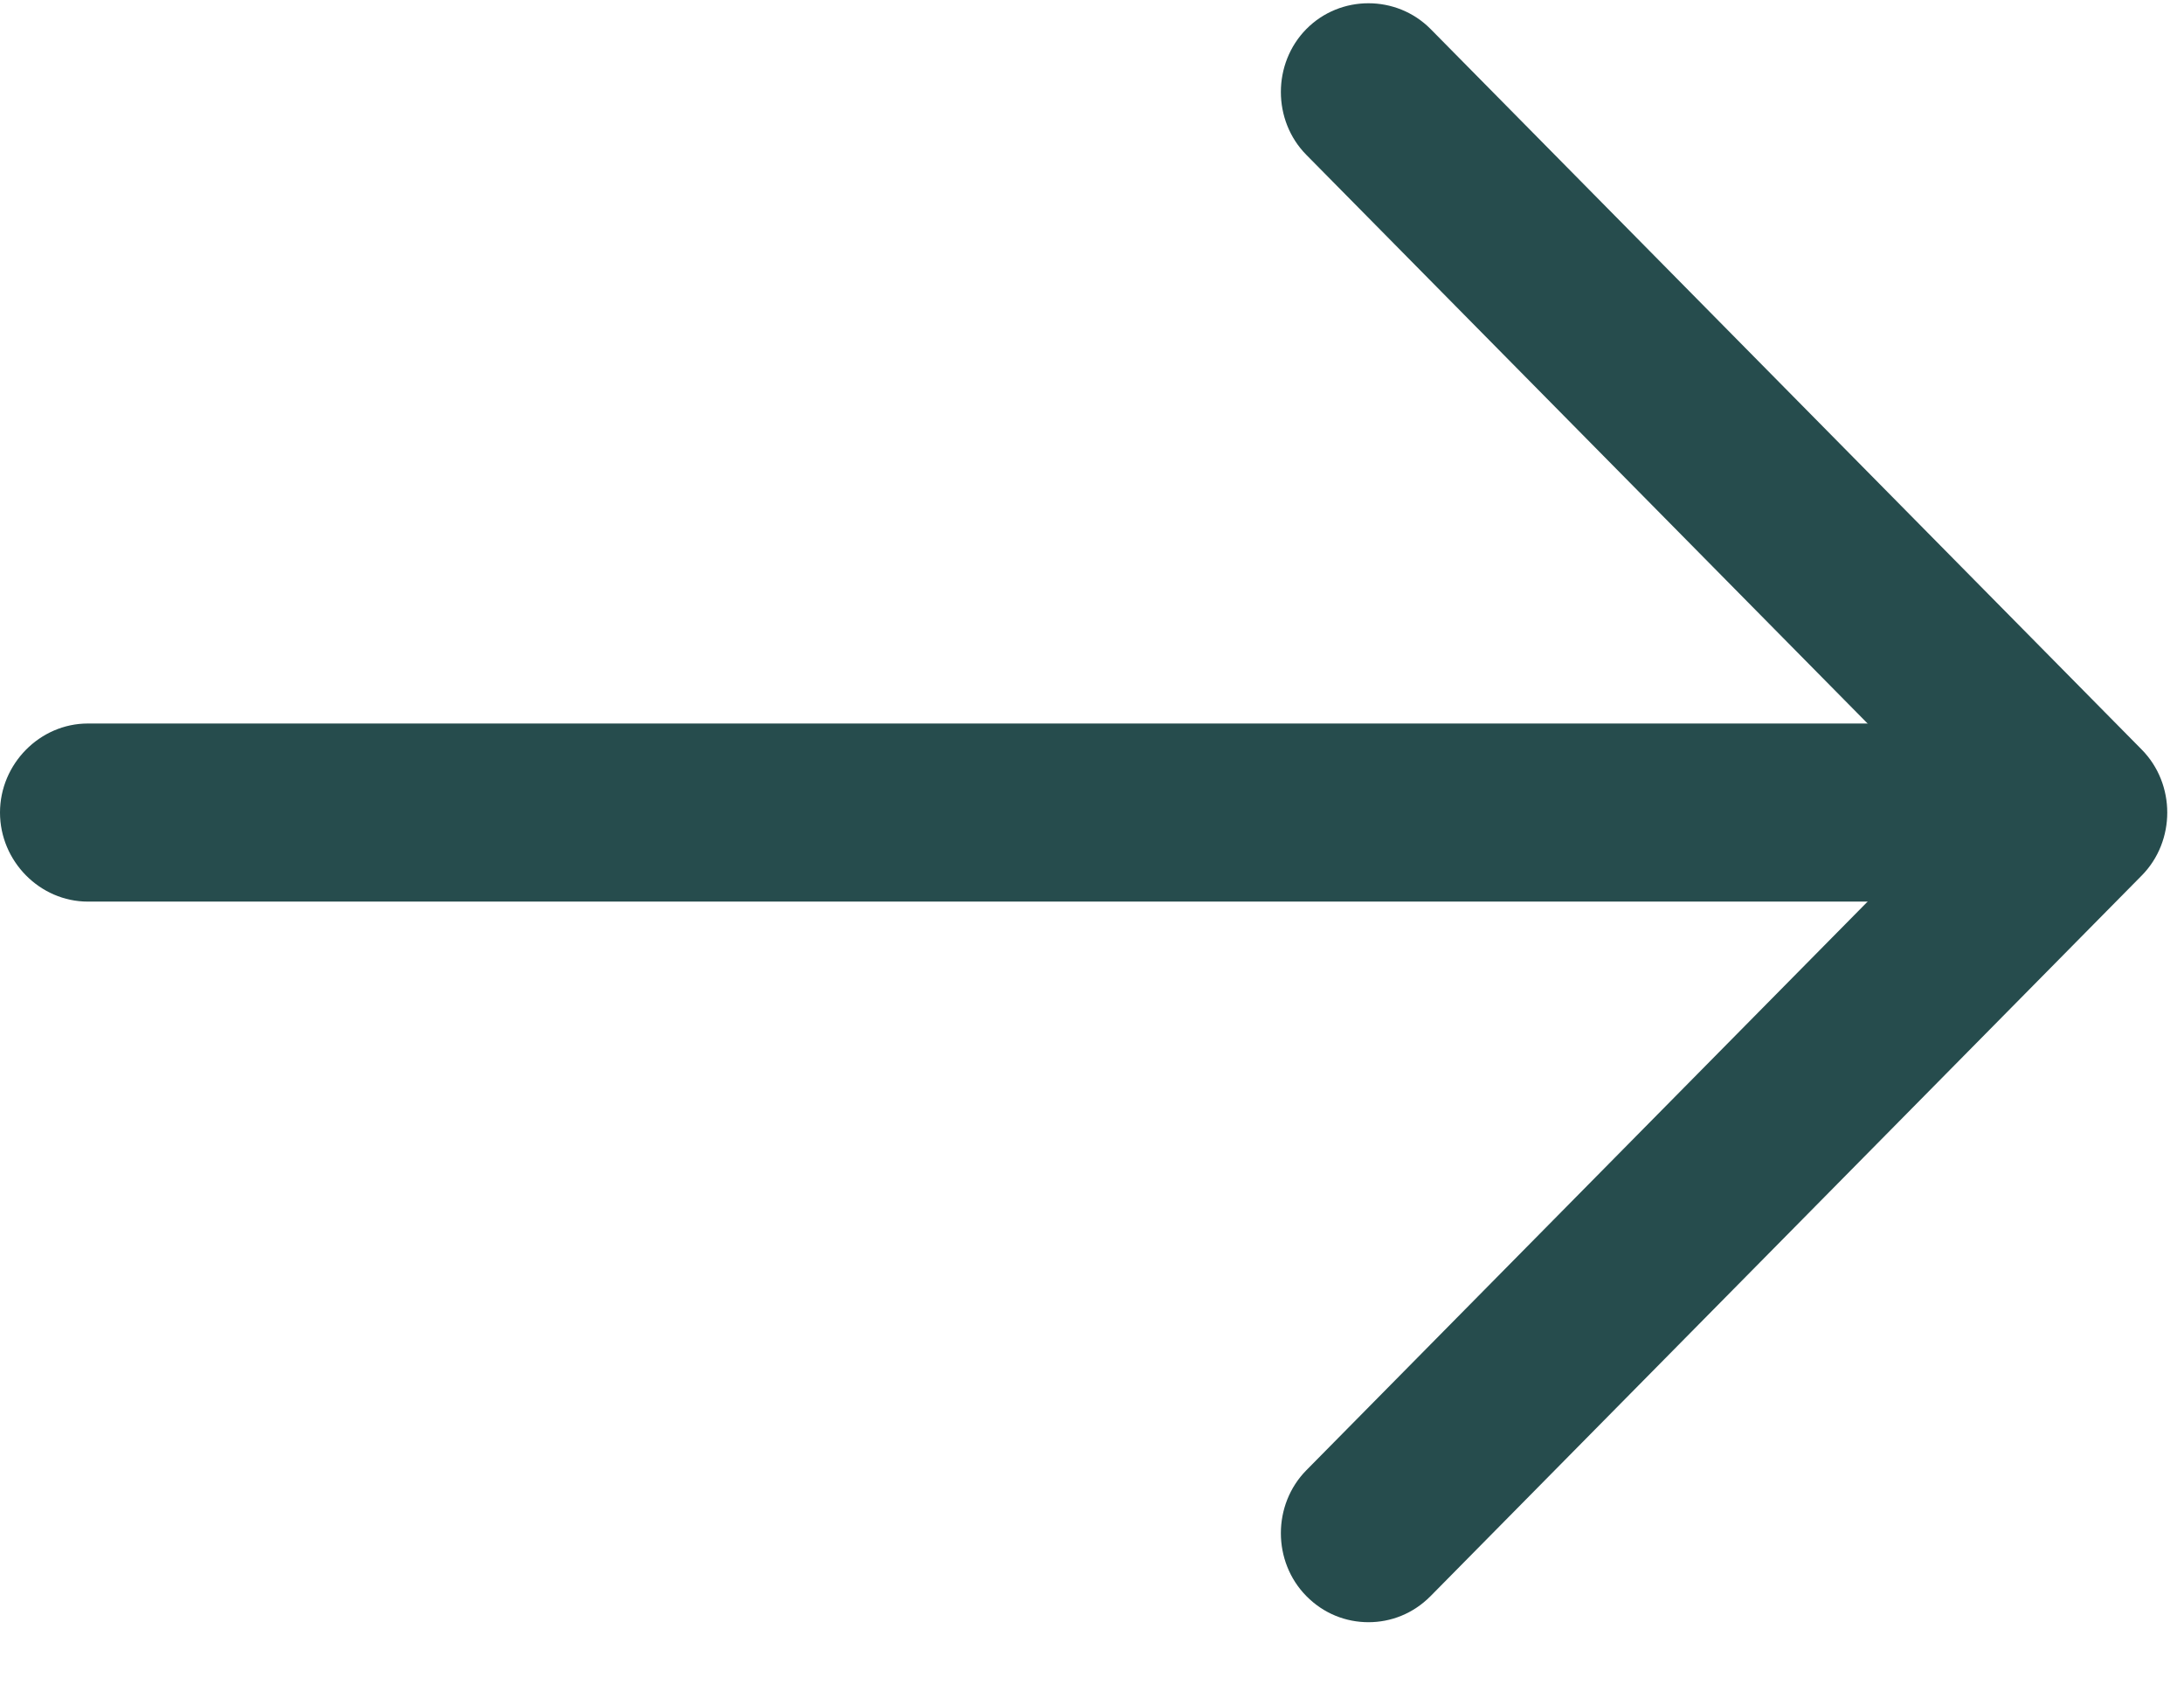 <svg width="27" height="21" viewBox="0 0 27 21" fill="none" xmlns="http://www.w3.org/2000/svg">
<path d="M16.918 20.058C16.643 20.058 16.367 19.955 16.15 19.735C15.73 19.309 15.73 18.605 16.15 18.179L24.175 10.047L16.15 1.915C15.73 1.49 15.73 0.785 16.15 0.359C16.57 -0.066 17.265 -0.066 17.686 0.359L26.478 9.269C26.898 9.695 26.898 10.399 26.478 10.825L17.686 19.735C17.468 19.955 17.193 20.058 16.918 20.058Z" fill="#264C4D"/>
<path d="M25.465 11.148H1.086C0.493 11.148 0 10.649 0 10.047C0 9.445 0.493 8.946 1.086 8.946H25.465C26.059 8.946 26.552 9.445 26.552 10.047C26.552 10.649 26.059 11.148 25.465 11.148Z" fill="#264C4D"/>
</svg>
